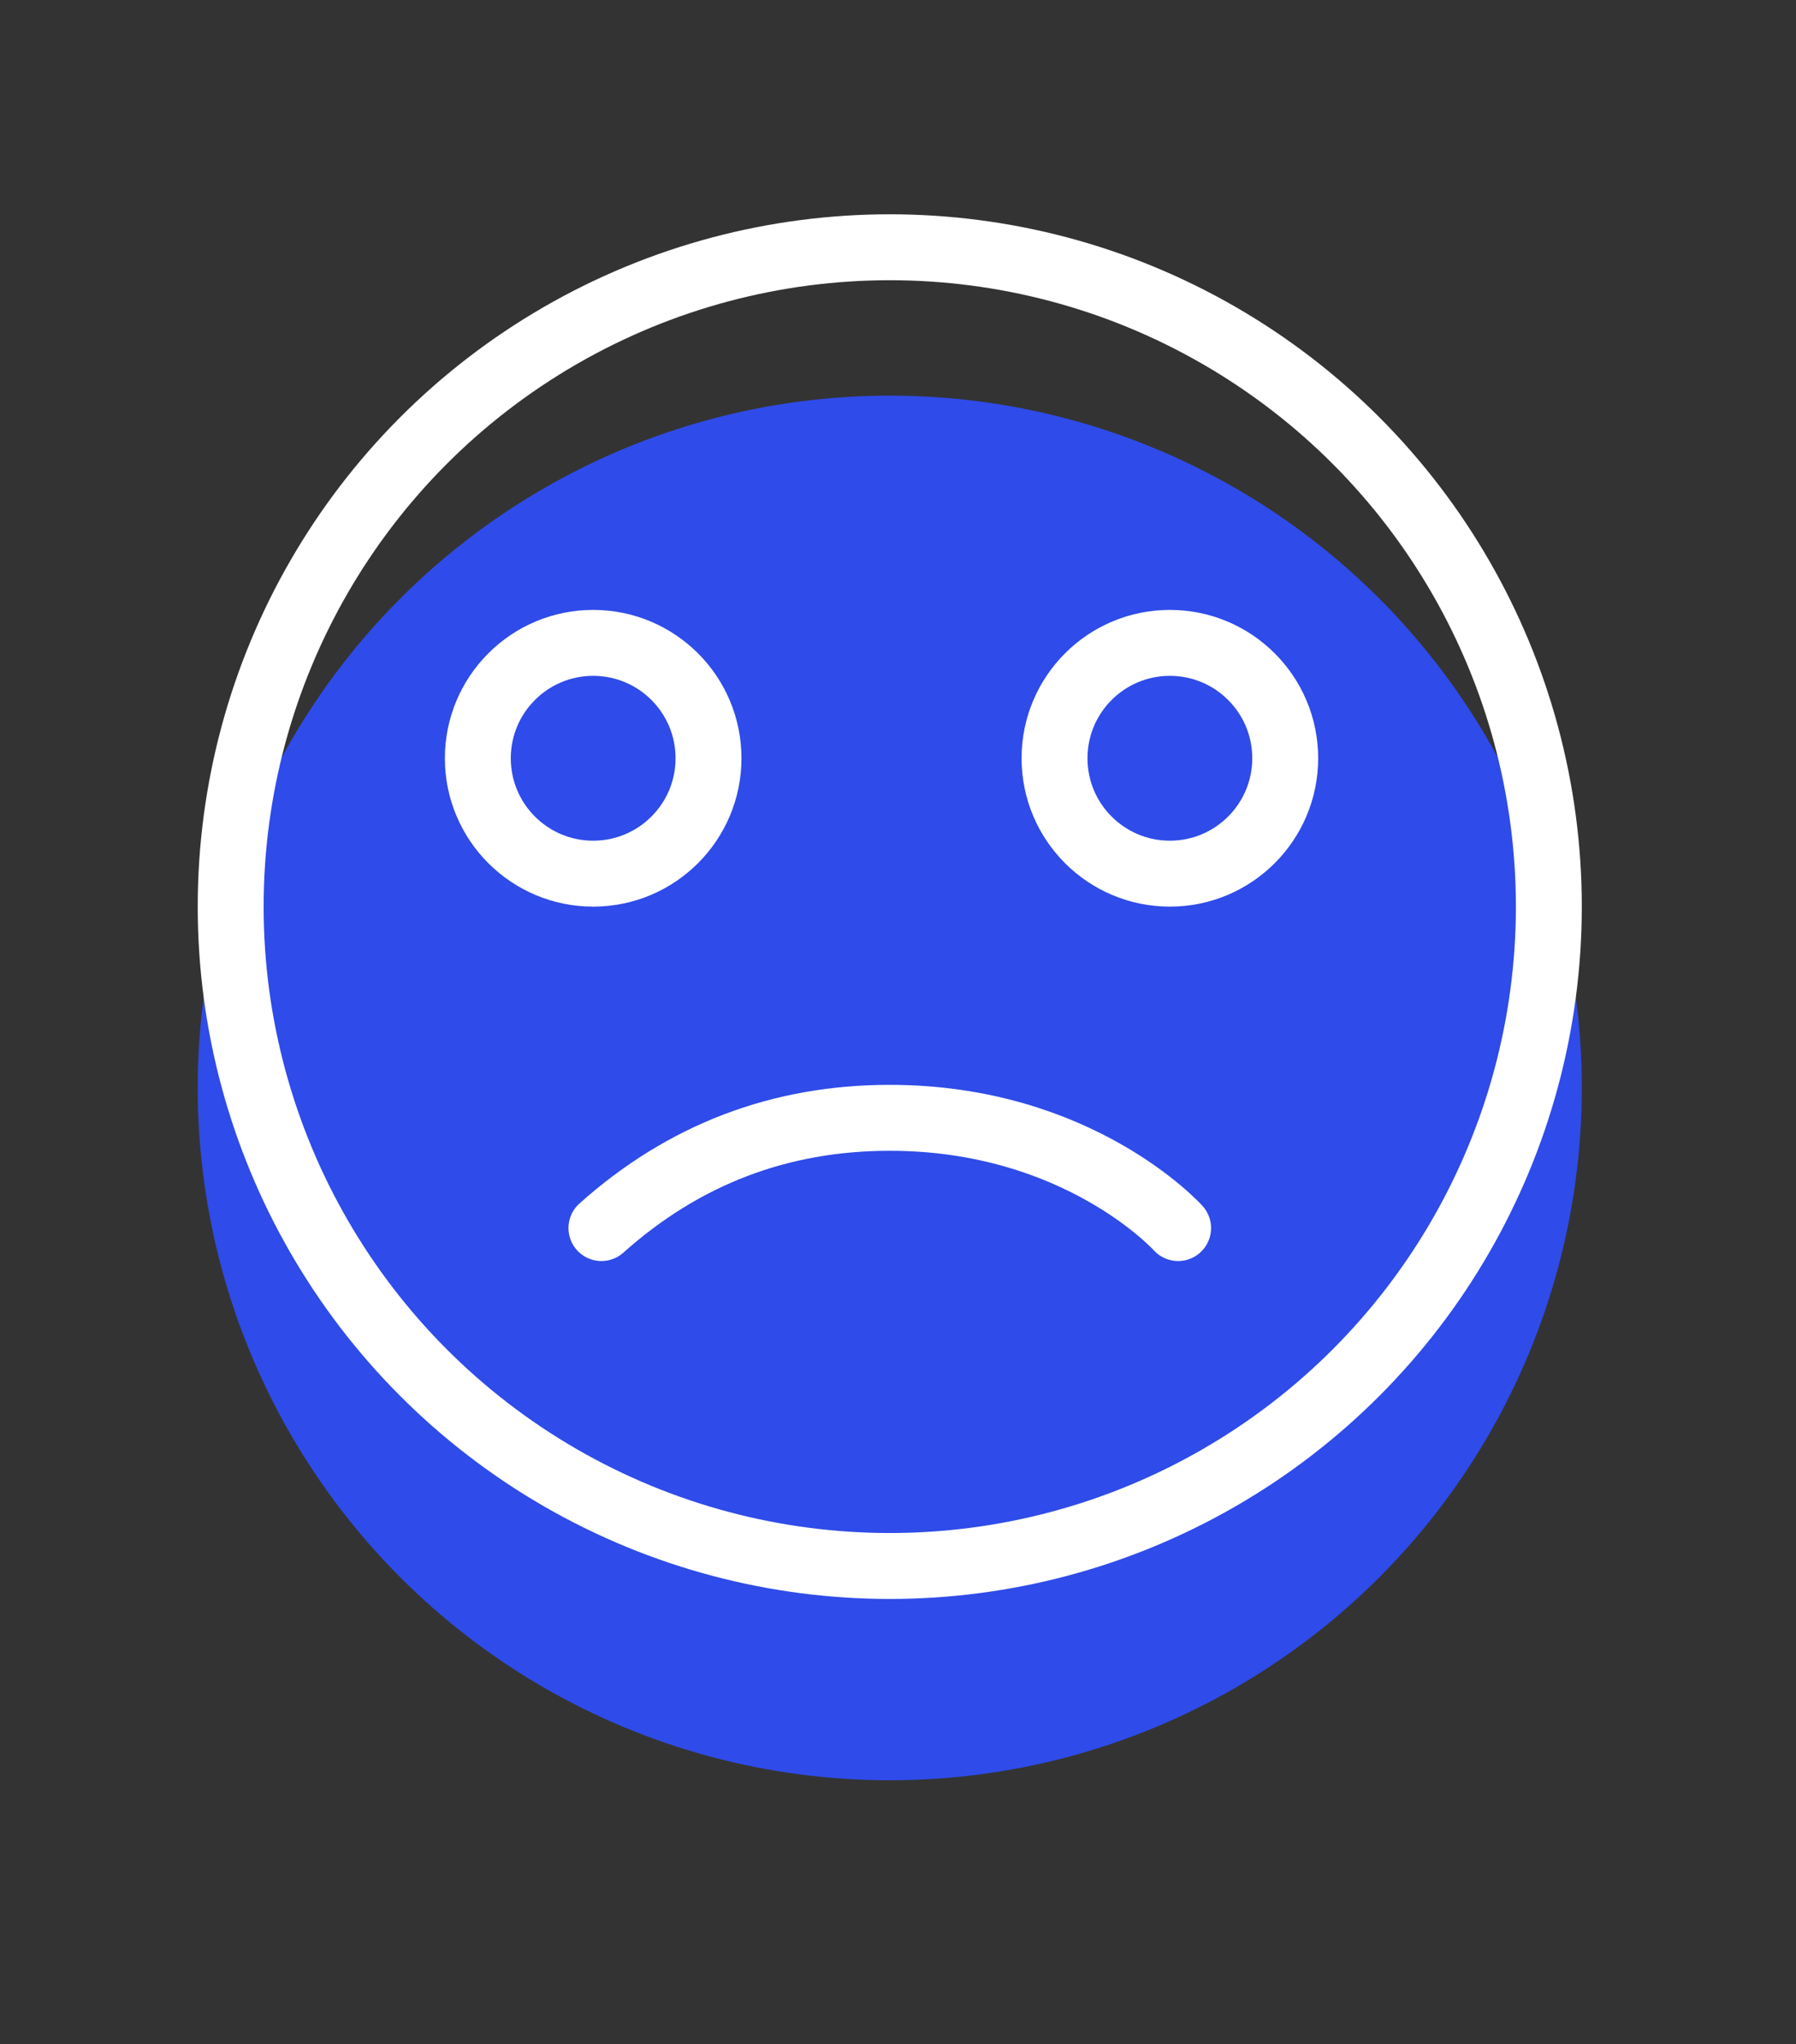 <?xml version="1.0" encoding="UTF-8"?>
<svg width="109px" height="124px" viewBox="0 0 109 124" version="1.1" xmlns="http://www.w3.org/2000/svg" xmlns:xlink="http://www.w3.org/1999/xlink">
    <rect x="0" y="0" width="109" height="124" fill="#333333" stroke="none"/>
    <!-- Generator: Sketch 61.2 (89653) - https://sketch.com -->
    <title>Artboard</title>
    <desc>Created with Sketch.</desc>
    <g id="Artboard" stroke="none" stroke-width="1" fill="none" fill-rule="evenodd">
        <g id="03" transform="translate(12, 15)">
            <circle id="Oval-Copy-24" fill="#2F4BE9" fill-rule="nonzero" cx="42" cy="51" r="42"></circle>
            <circle id="Oval-Copy-8" stroke="#FFFFFF" stroke-width="4" cx="42" cy="40" r="40"></circle>
            <circle id="Oval-Copy-11" stroke="#FFFFFF" stroke-width="4" cx="24" cy="31" r="7"></circle>
            <circle id="Oval-Copy-12" stroke="#FFFFFF" stroke-width="4" cx="59" cy="31" r="7"></circle>
            <path d="M24.5,59.5 C29.492,55.042 35.326,52.812 42,52.812 C53.483,52.812 59.5,59.5 59.5,59.5" id="Line" stroke="#FFFFFF" stroke-width="4" stroke-linecap="round"></path>
        </g>
    </g>
</svg>